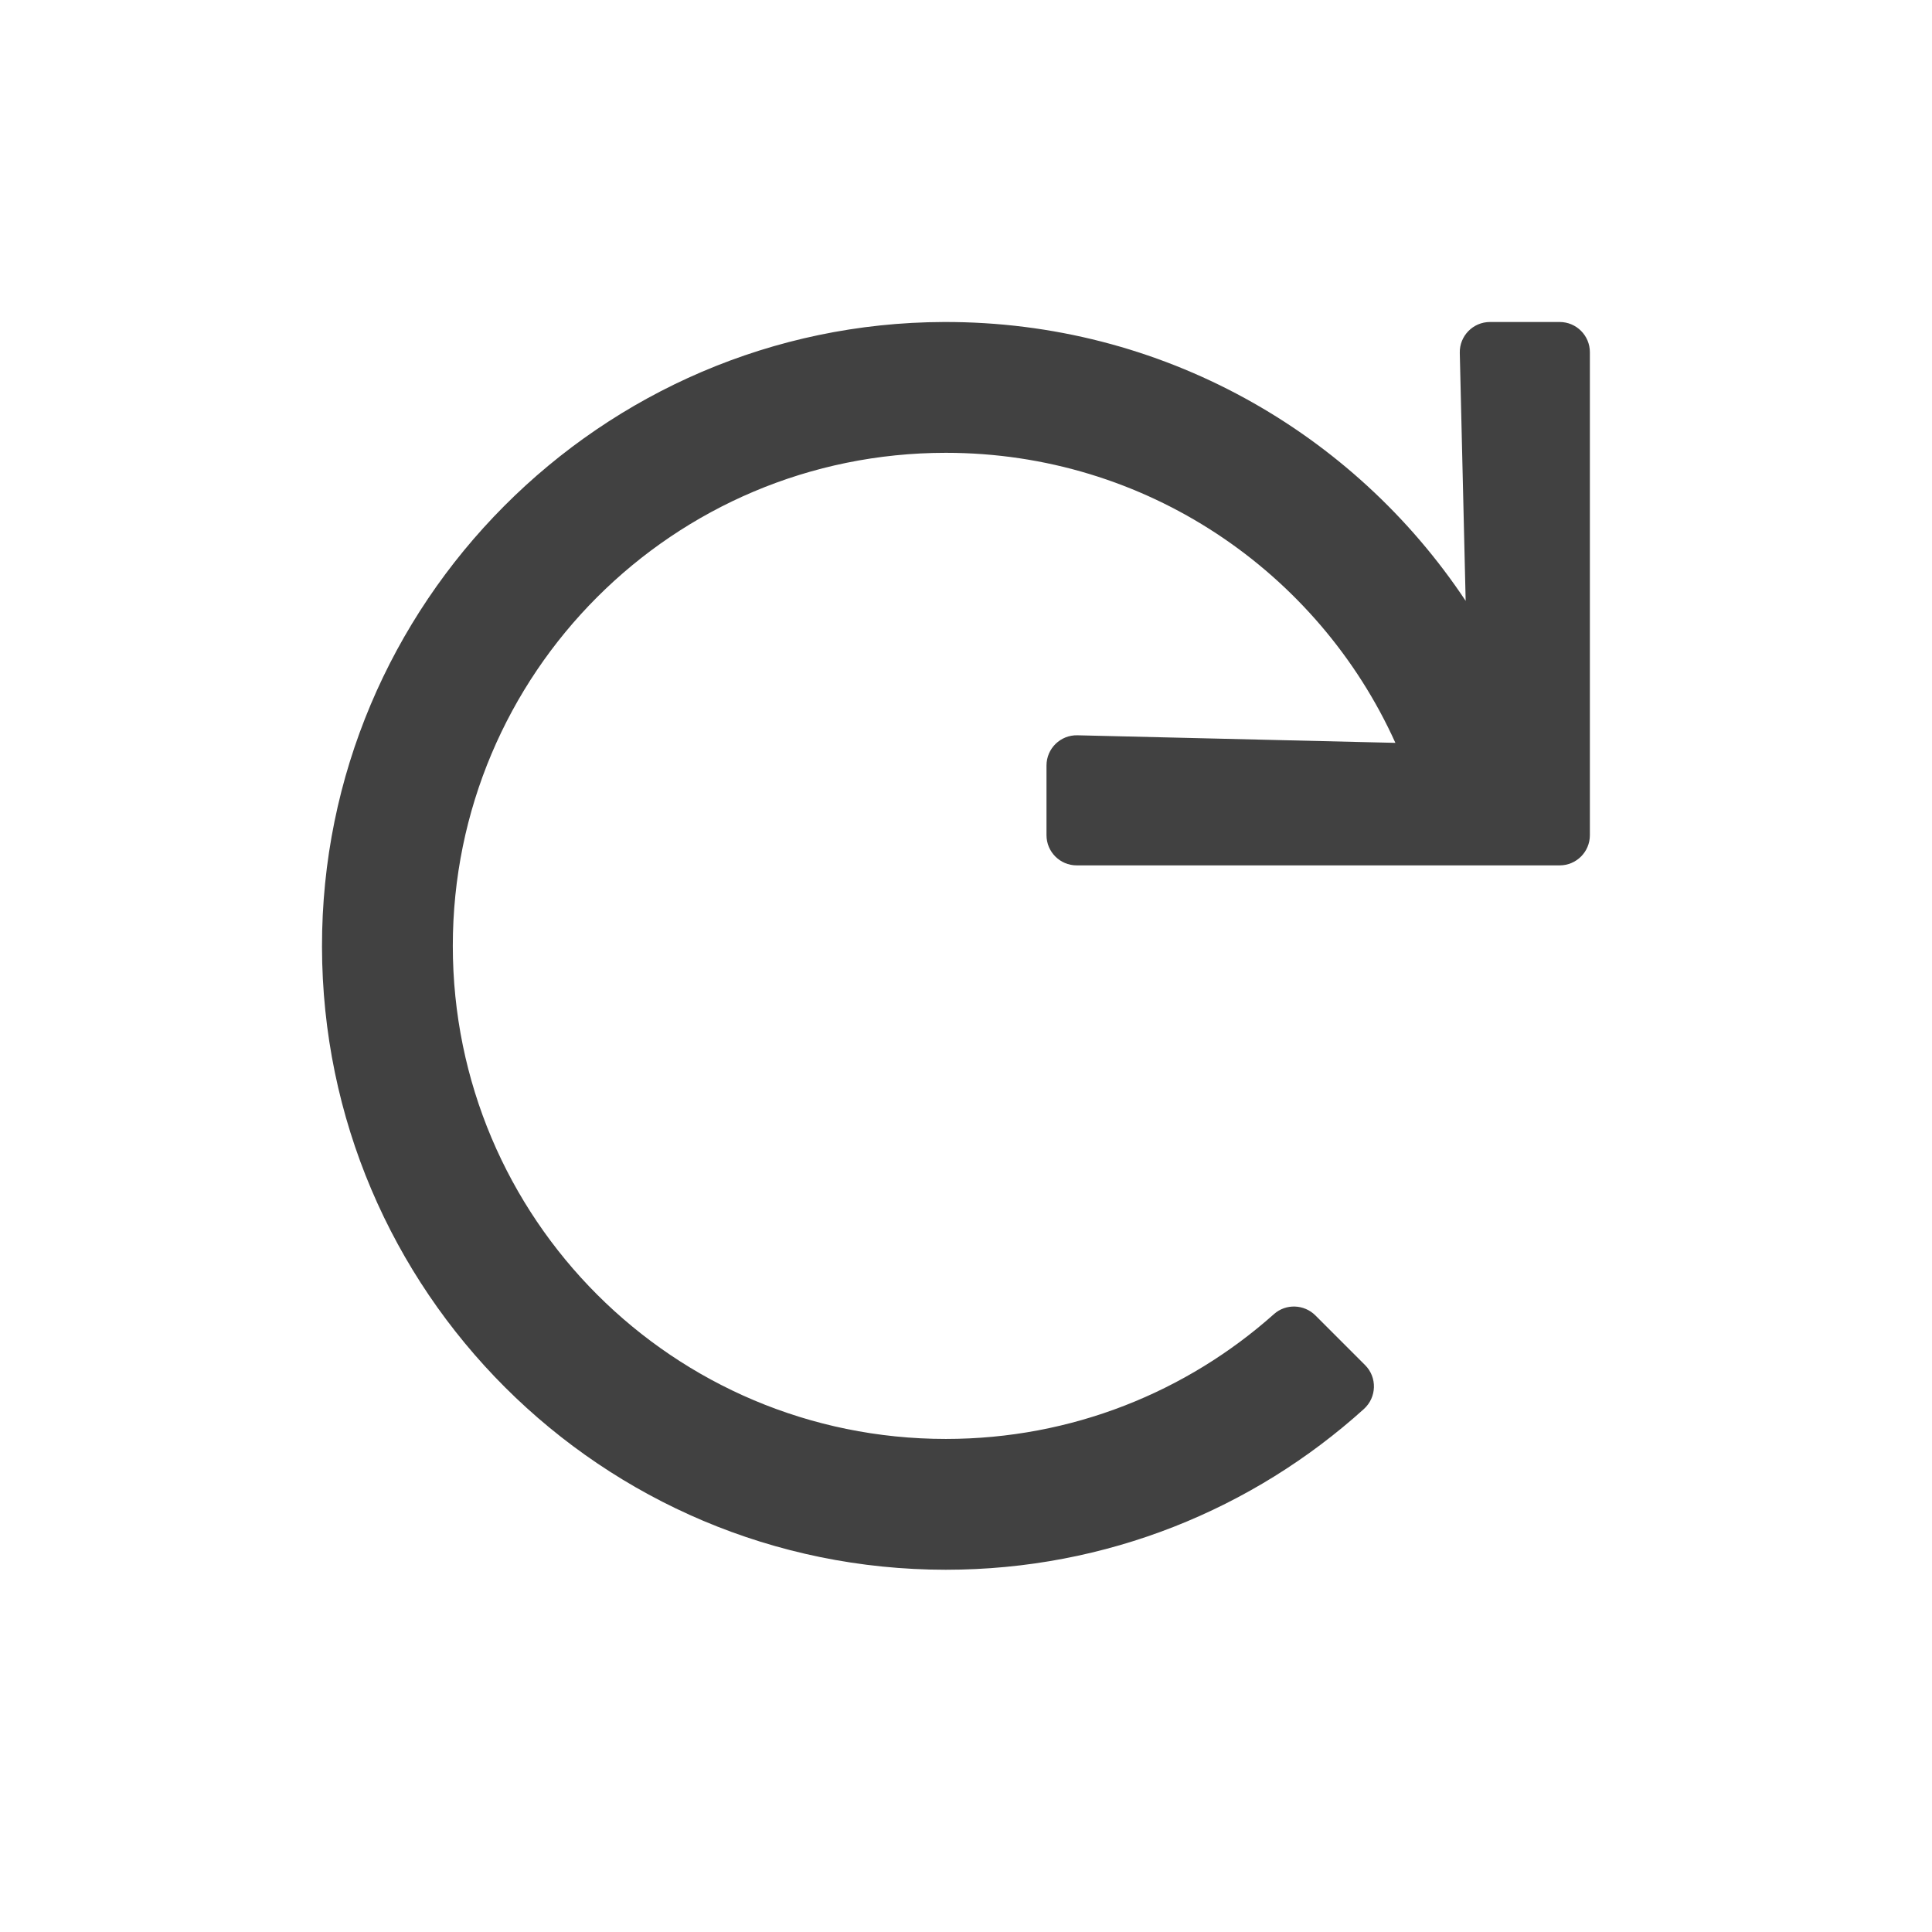 <svg xmlns="http://www.w3.org/2000/svg" width="24" height="24" viewBox="0 0 24 24">
    <path fill="#414141" d="M11.75 19.5c-4.276 0-7.743-3.463-7.75-7.738C3.993 7.5 7.463 4.013 11.725 4c2.706-.008 5.09 1.37 6.482 3.464l-.073-3.08c-.005-.21.164-.384.375-.384h.866c.207 0 .375.168.375.375v6c0 .207-.168.375-.375.375h-6c-.207 0-.375-.168-.375-.375v-.866c0-.21.173-.38.384-.375l3.95.094c-.96-2.125-3.098-3.603-5.584-3.603-3.386 0-6.125 2.74-6.125 6.125 0 3.386 2.74 6.125 6.125 6.125 1.566 0 2.993-.586 4.076-1.551.148-.132.375-.123.515.017l.617.617c.152.152.145.4-.015.545-1.374 1.241-3.195 1.997-5.193 1.997z"/>
</svg>
